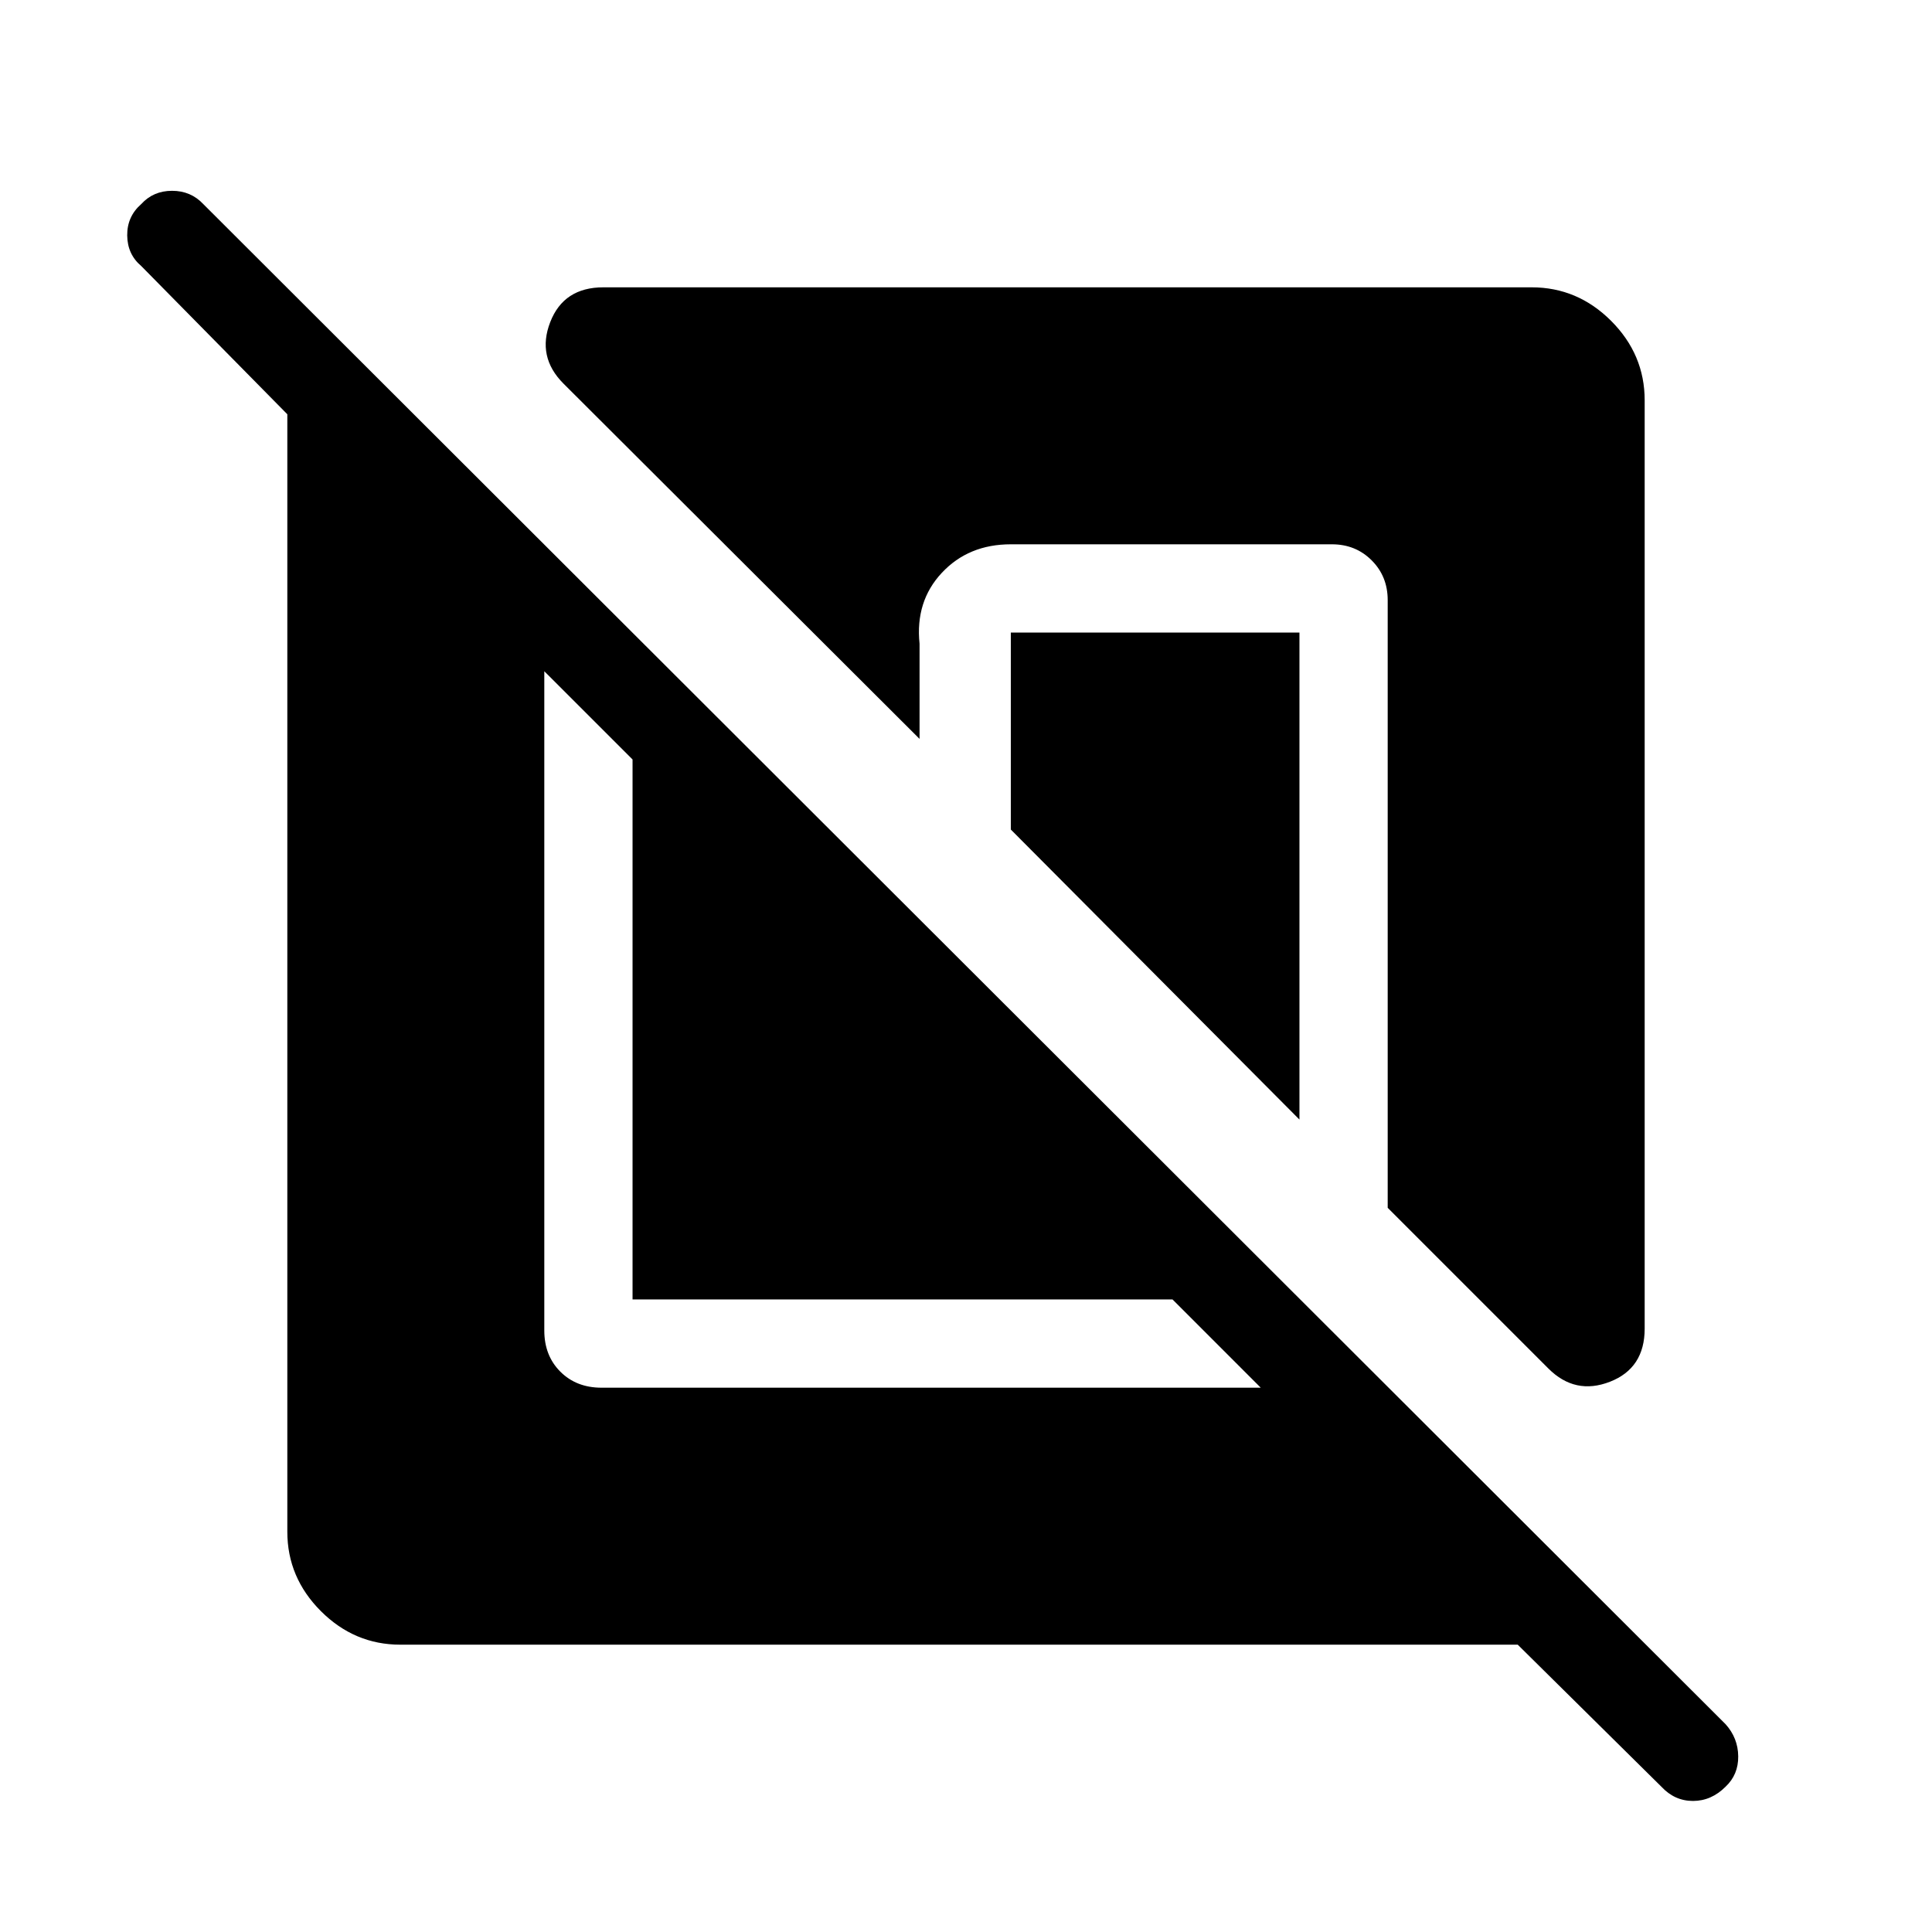 <svg xmlns="http://www.w3.org/2000/svg" height="48" viewBox="0 -960 960 960" width="48"><path d="M198.92-142.77q-22.8 0-39.48-16.67-16.67-16.68-16.67-39.48v-555.23l-72.58-73.66q-6.88-5.81-6.98-15.21-.09-9.4 6.98-15.59 6-6.58 15.31-6.58t15.5 6.58l756.42 755.34q6.2 6.89 6.29 15.98.1 9.1-6.29 15.1-7.07 7.07-16.19 7.07-9.11 0-15.69-7.07l-71.39-70.58H198.92Zm71.54-483.69v327.57q0 12.5 7.97 20.46 7.96 7.97 20.46 7.97h327.57l-43.84-43.85H314.31v-268.31l-43.85-43.84Zm546.77-134.62v461.27q0 19.69-17.27 26.4-17.27 6.72-30.58-6.59l-79.84-79.85v-301.96q0-11.8-7.97-19.76-7.96-7.97-19.76-7.97H502.27q-21.04 0-34.29 14.18-13.25 14.17-11.06 35.21v47.3L280-769.38q-13.31-13.31-6.59-30.58 6.71-17.27 26.4-17.27h461.27q22.8 0 39.48 16.67 16.67 16.68 16.67 39.48ZM645.69-645.69v242L502.27-547.81v-97.88h143.42Z"/></svg>